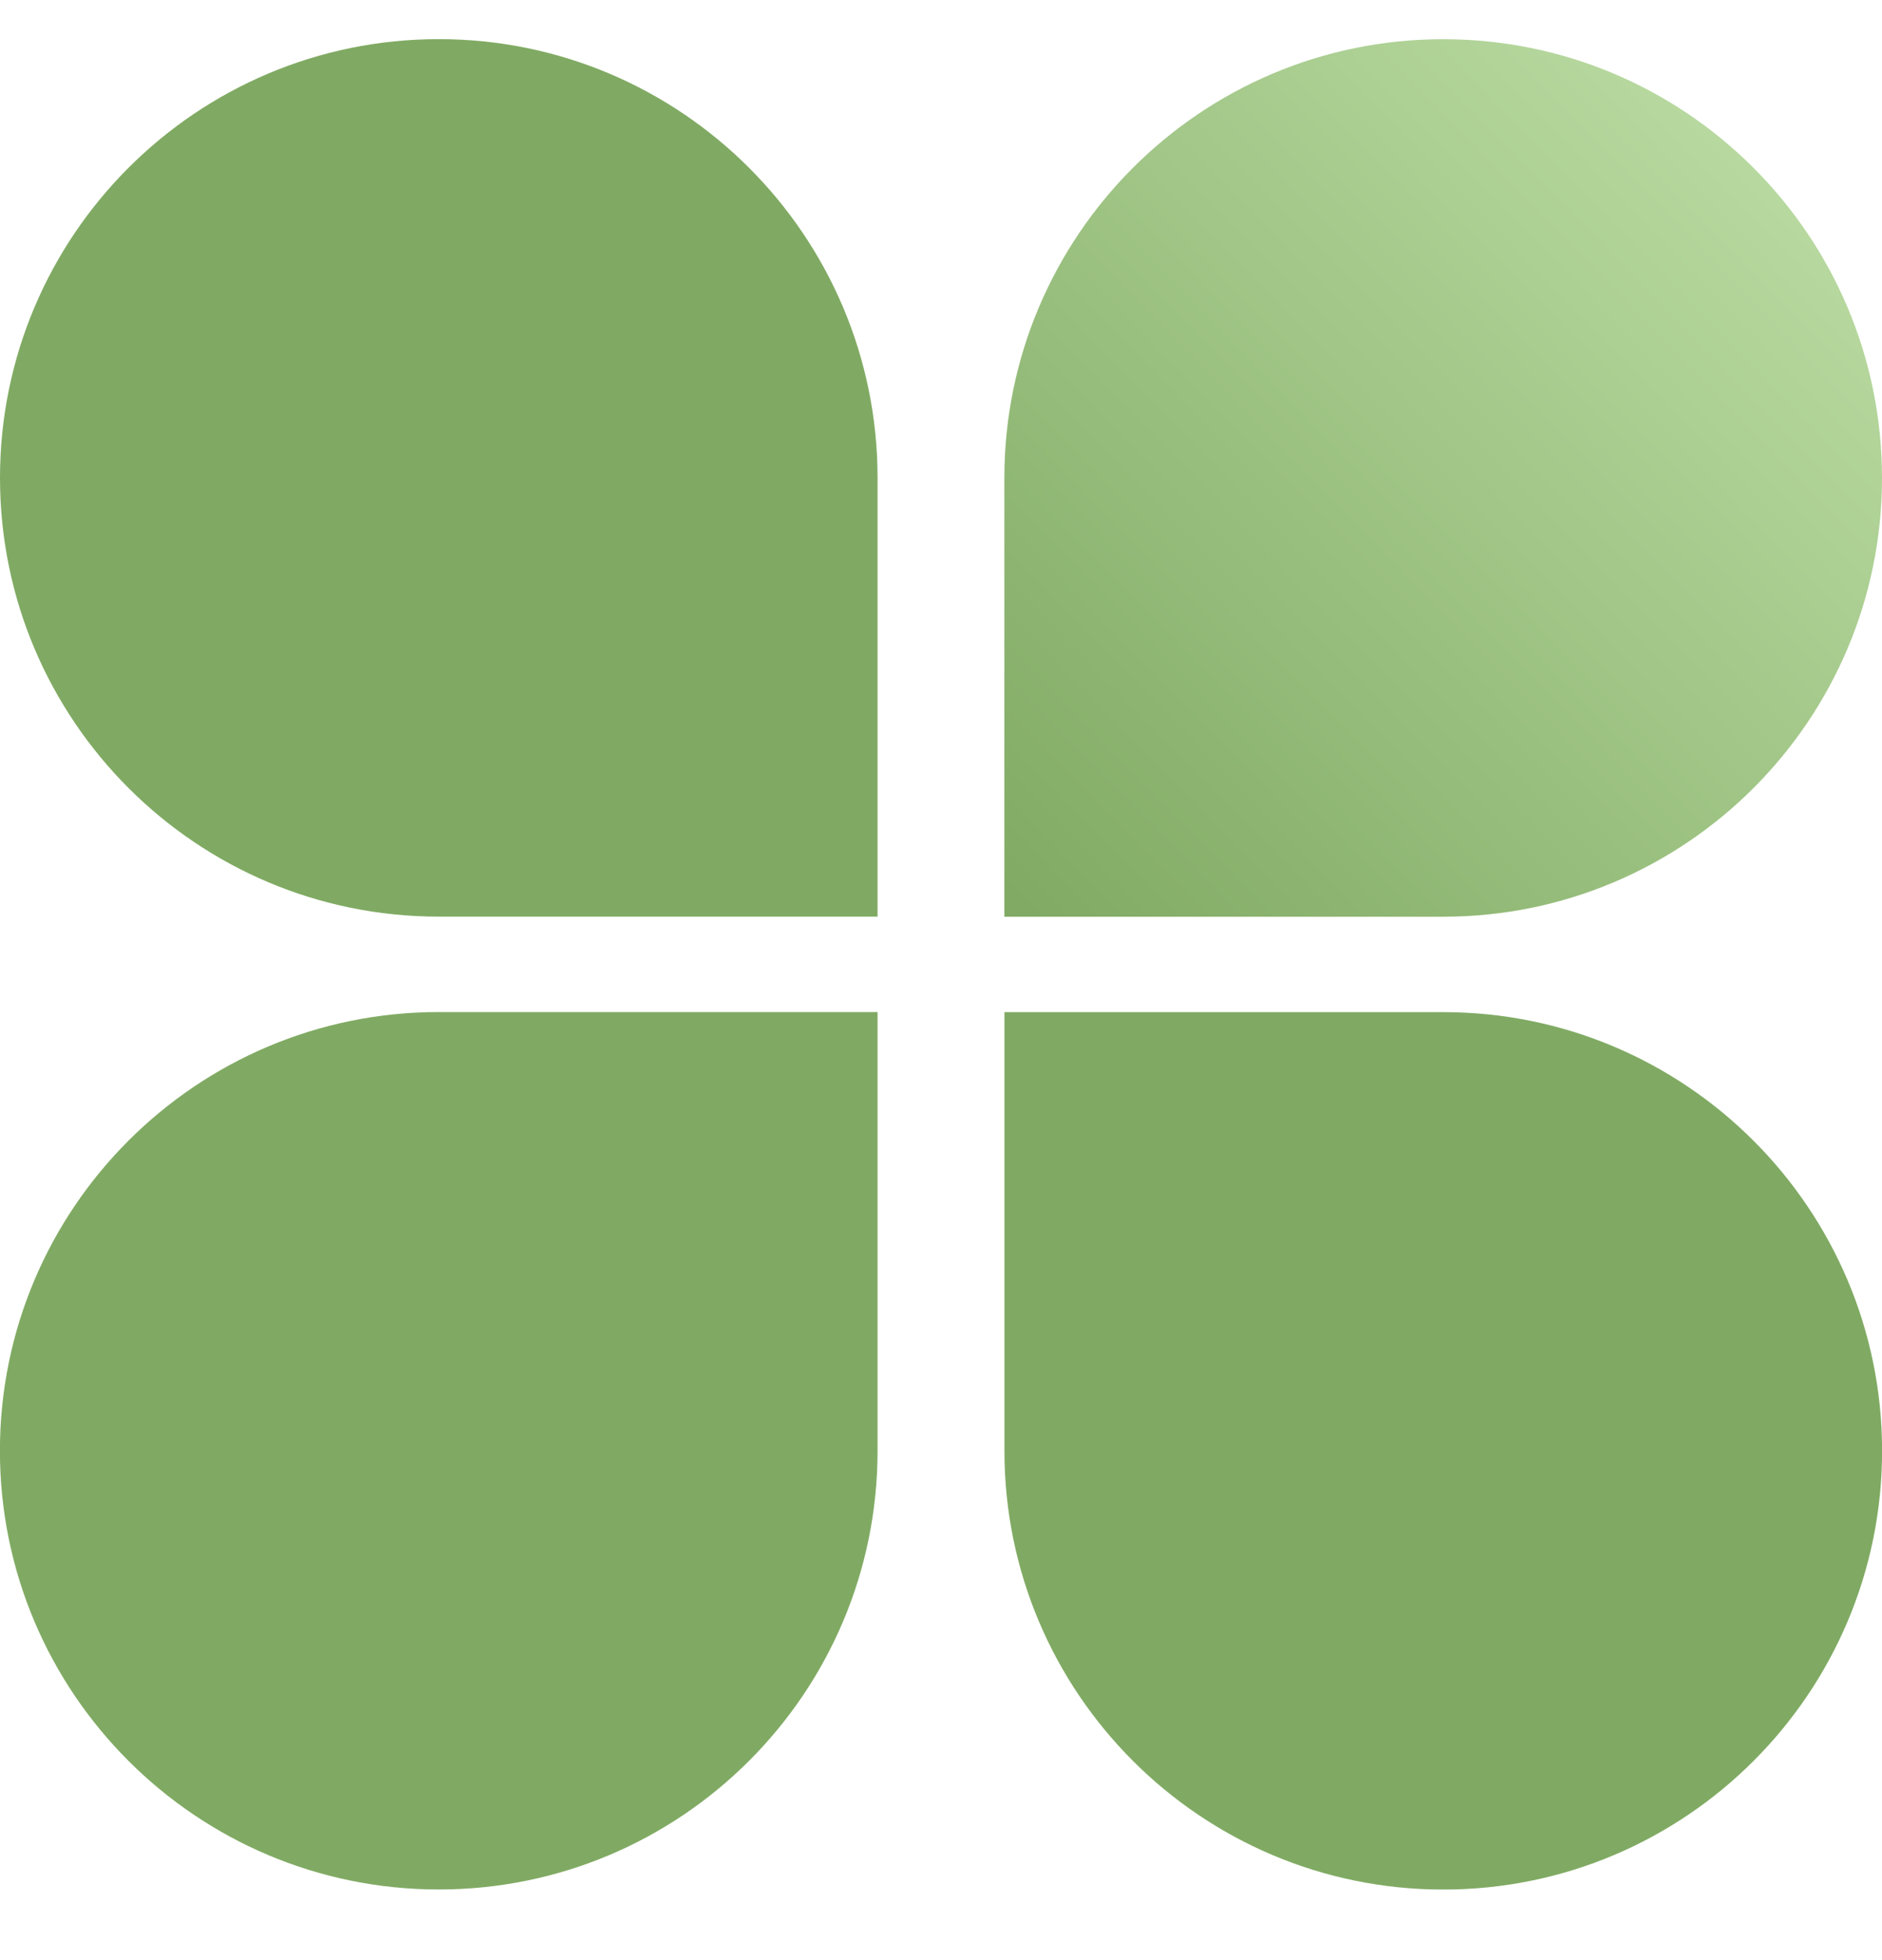 <svg width="24" height="25" viewBox="0 0 24 25" fill="none" xmlns="http://www.w3.org/2000/svg">
<g id="_&#235;&#160;&#136;&#236;&#157;&#180;&#236;&#150;&#180;_1" clip-path="url(#clip0_799_5476)">
<path id="Vector" d="M18.404 0.5C21.493 0.5 24 3.007 24 6.096C24 9.184 21.493 11.692 18.404 11.692H12.808V6.096C12.809 3.007 15.316 0.5 18.404 0.5Z" fill="url(#paint0_linear_799_5476)"/>
<path id="Vector_2" d="M11.191 11.691H5.595C2.507 11.691 -2.28882e-05 9.184 -2.28882e-05 6.095C-2.28882e-05 3.007 2.507 0.499 5.596 0.499C8.684 0.5 11.191 3.007 11.191 6.095V11.691Z" fill="#80AA63"/>
<path id="Vector_3" d="M12.809 12.909H18.405C21.493 12.909 24.001 15.416 24.001 18.505C24.001 21.592 21.494 24.1 18.405 24.1C15.317 24.1 12.809 21.593 12.809 18.505V12.909Z" fill="#80AA63"/>
<path id="Vector_4" d="M5.595 24.099C2.507 24.099 -0.001 21.592 -0.001 18.504C-0.001 15.416 2.506 12.908 5.595 12.908H11.191L11.191 18.504C11.191 21.592 8.684 24.099 5.595 24.099Z" fill="#80AA63"/>
</g>
<defs>
<linearGradient id="paint0_linear_799_5476" x1="22.767" y1="1.98" x2="12.808" y2="11.692" gradientUnits="userSpaceOnUse">
<stop stop-color="#B9DAA1"/>
<stop offset="1" stop-color="#80AA63"/>
</linearGradient>
<clipPath id="clip0_799_5476">
<rect width="24" height="23.599" fill="white" transform="translate(0 0.5)"/>
</clipPath>
</defs>
</svg>
